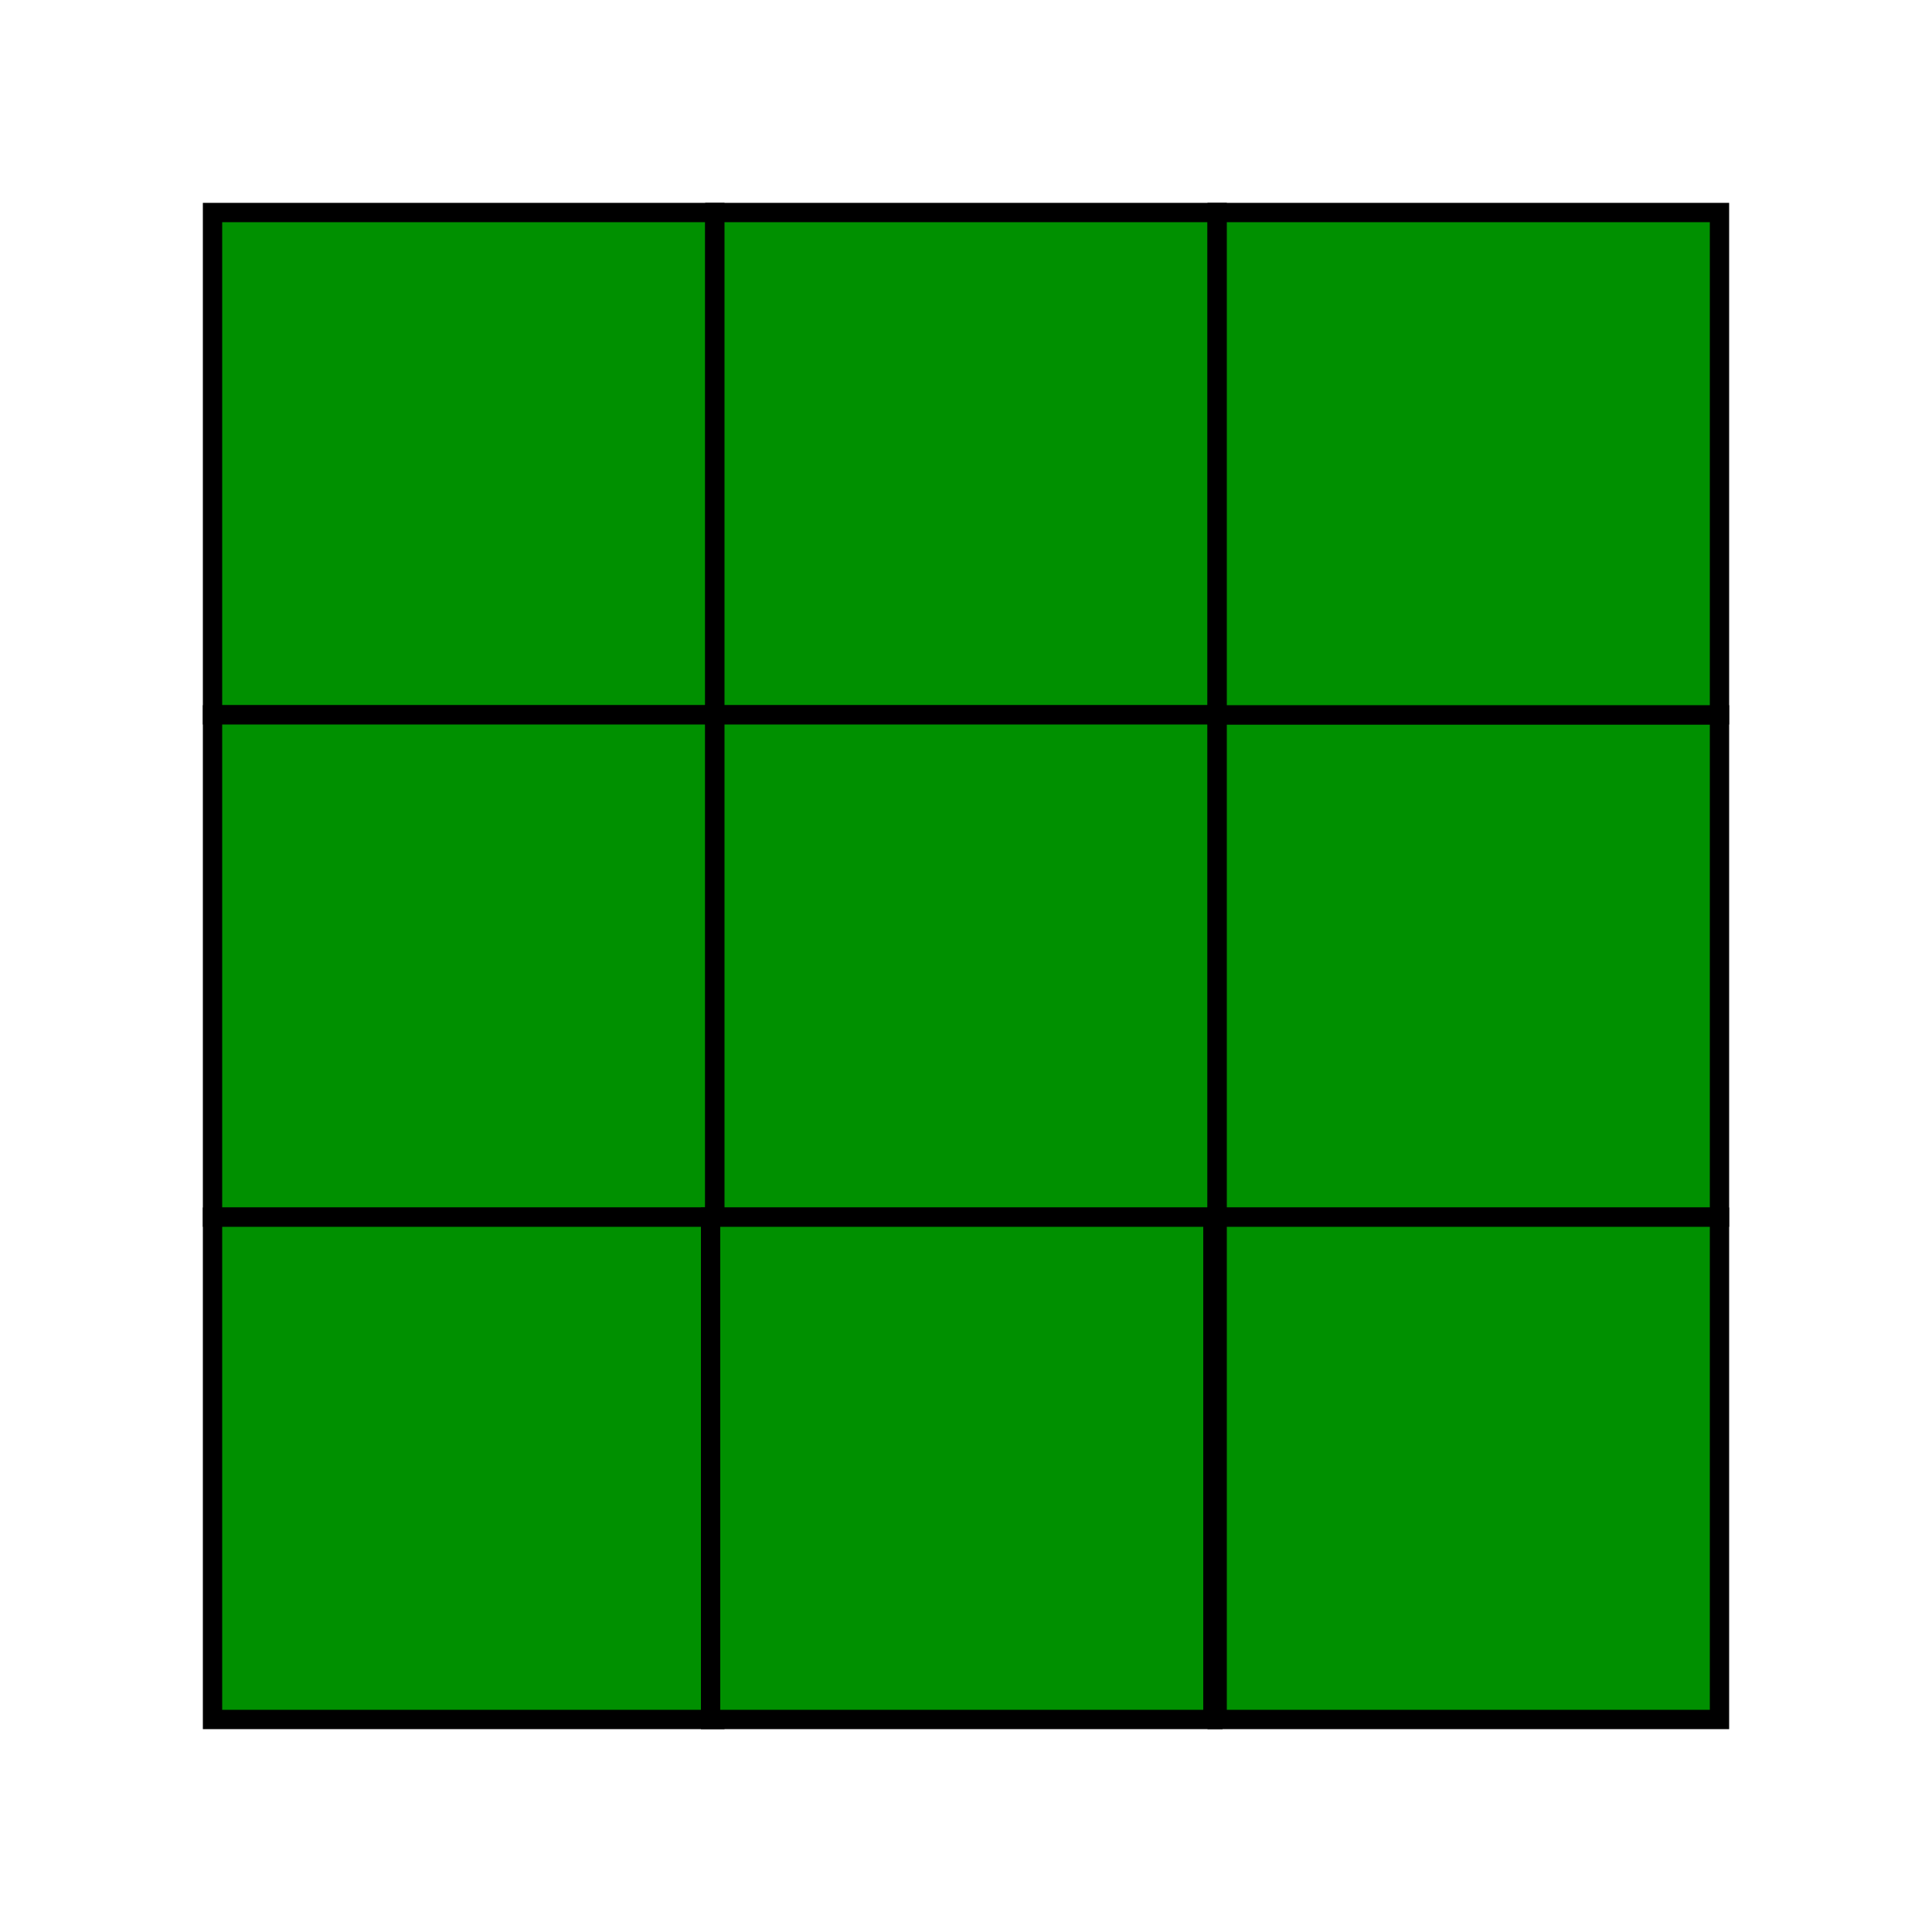 <?xml version="1.0" encoding="utf-8"?>
<svg xmlns="http://www.w3.org/2000/svg" viewBox="0 0 500 500" xmlns:bx="https://boxy-svg.com" width="500px" height="500px"><defs><bx:export><bx:file format="svg"/></bx:export></defs><rect x="55" y="55" width="130" height="130" style="stroke: rgb(0, 0, 0); stroke-width: 5px; fill: rgb(0, 144, 0);"/><rect x="55" y="185" width="130" height="130" style="stroke: rgb(0, 0, 0); stroke-width: 5px; fill: rgb(0, 144, 0);"/><rect x="55" y="315" width="130" height="130" style="stroke: rgb(0, 0, 0); stroke-width: 5px; fill: rgb(0, 144, 0);"/><rect x="185" y="55" width="130" height="130" style="stroke: rgb(0, 0, 0); stroke-width: 5px; fill: rgb(0, 144, 0);"/><rect x="185" y="185" width="130" height="130" style="stroke: rgb(0, 0, 0); stroke-width: 5px; fill: rgb(0, 144, 0);"/><rect x="315" y="185" width="130" height="130" style="stroke: rgb(0, 0, 0); stroke-width: 5px; fill: rgb(0, 144, 0);"/><rect x="183.903" y="315" width="130" height="130" style="stroke: rgb(0, 0, 0); stroke-width: 5px; fill: rgb(0, 144, 0);"/><rect x="315" y="315" width="130" height="130" style="stroke: rgb(0, 0, 0); stroke-width: 5px; fill: rgb(0, 144, 0);"/><rect x="315" y="55" width="130" height="130" style="stroke: rgb(0, 0, 0); stroke-width: 5px; fill: rgb(0, 144, 0);"/><path d="M 121.335 -399.143 L 144.662 -352.488 L 98.007 -352.488 L 121.335 -399.143 Z" bx:shape="triangle 98.007 -399.143 46.655 46.655 0.5 0 1@06472fd8" style="stroke: rgb(0, 0, 0); transform-box: fill-box; transform-origin: 50% 50%;" transform="matrix(0, -1, -1, 0, 261.5, 755.682)"/><rect x="111.285" y="-362.525" width="19.644" height="256.603" style="stroke: rgb(0, 0, 0); transform-box: fill-box; transform-origin: 50% 50%;" transform="matrix(0, -1, -1, 0, 120.136, 614.318)"/></svg>